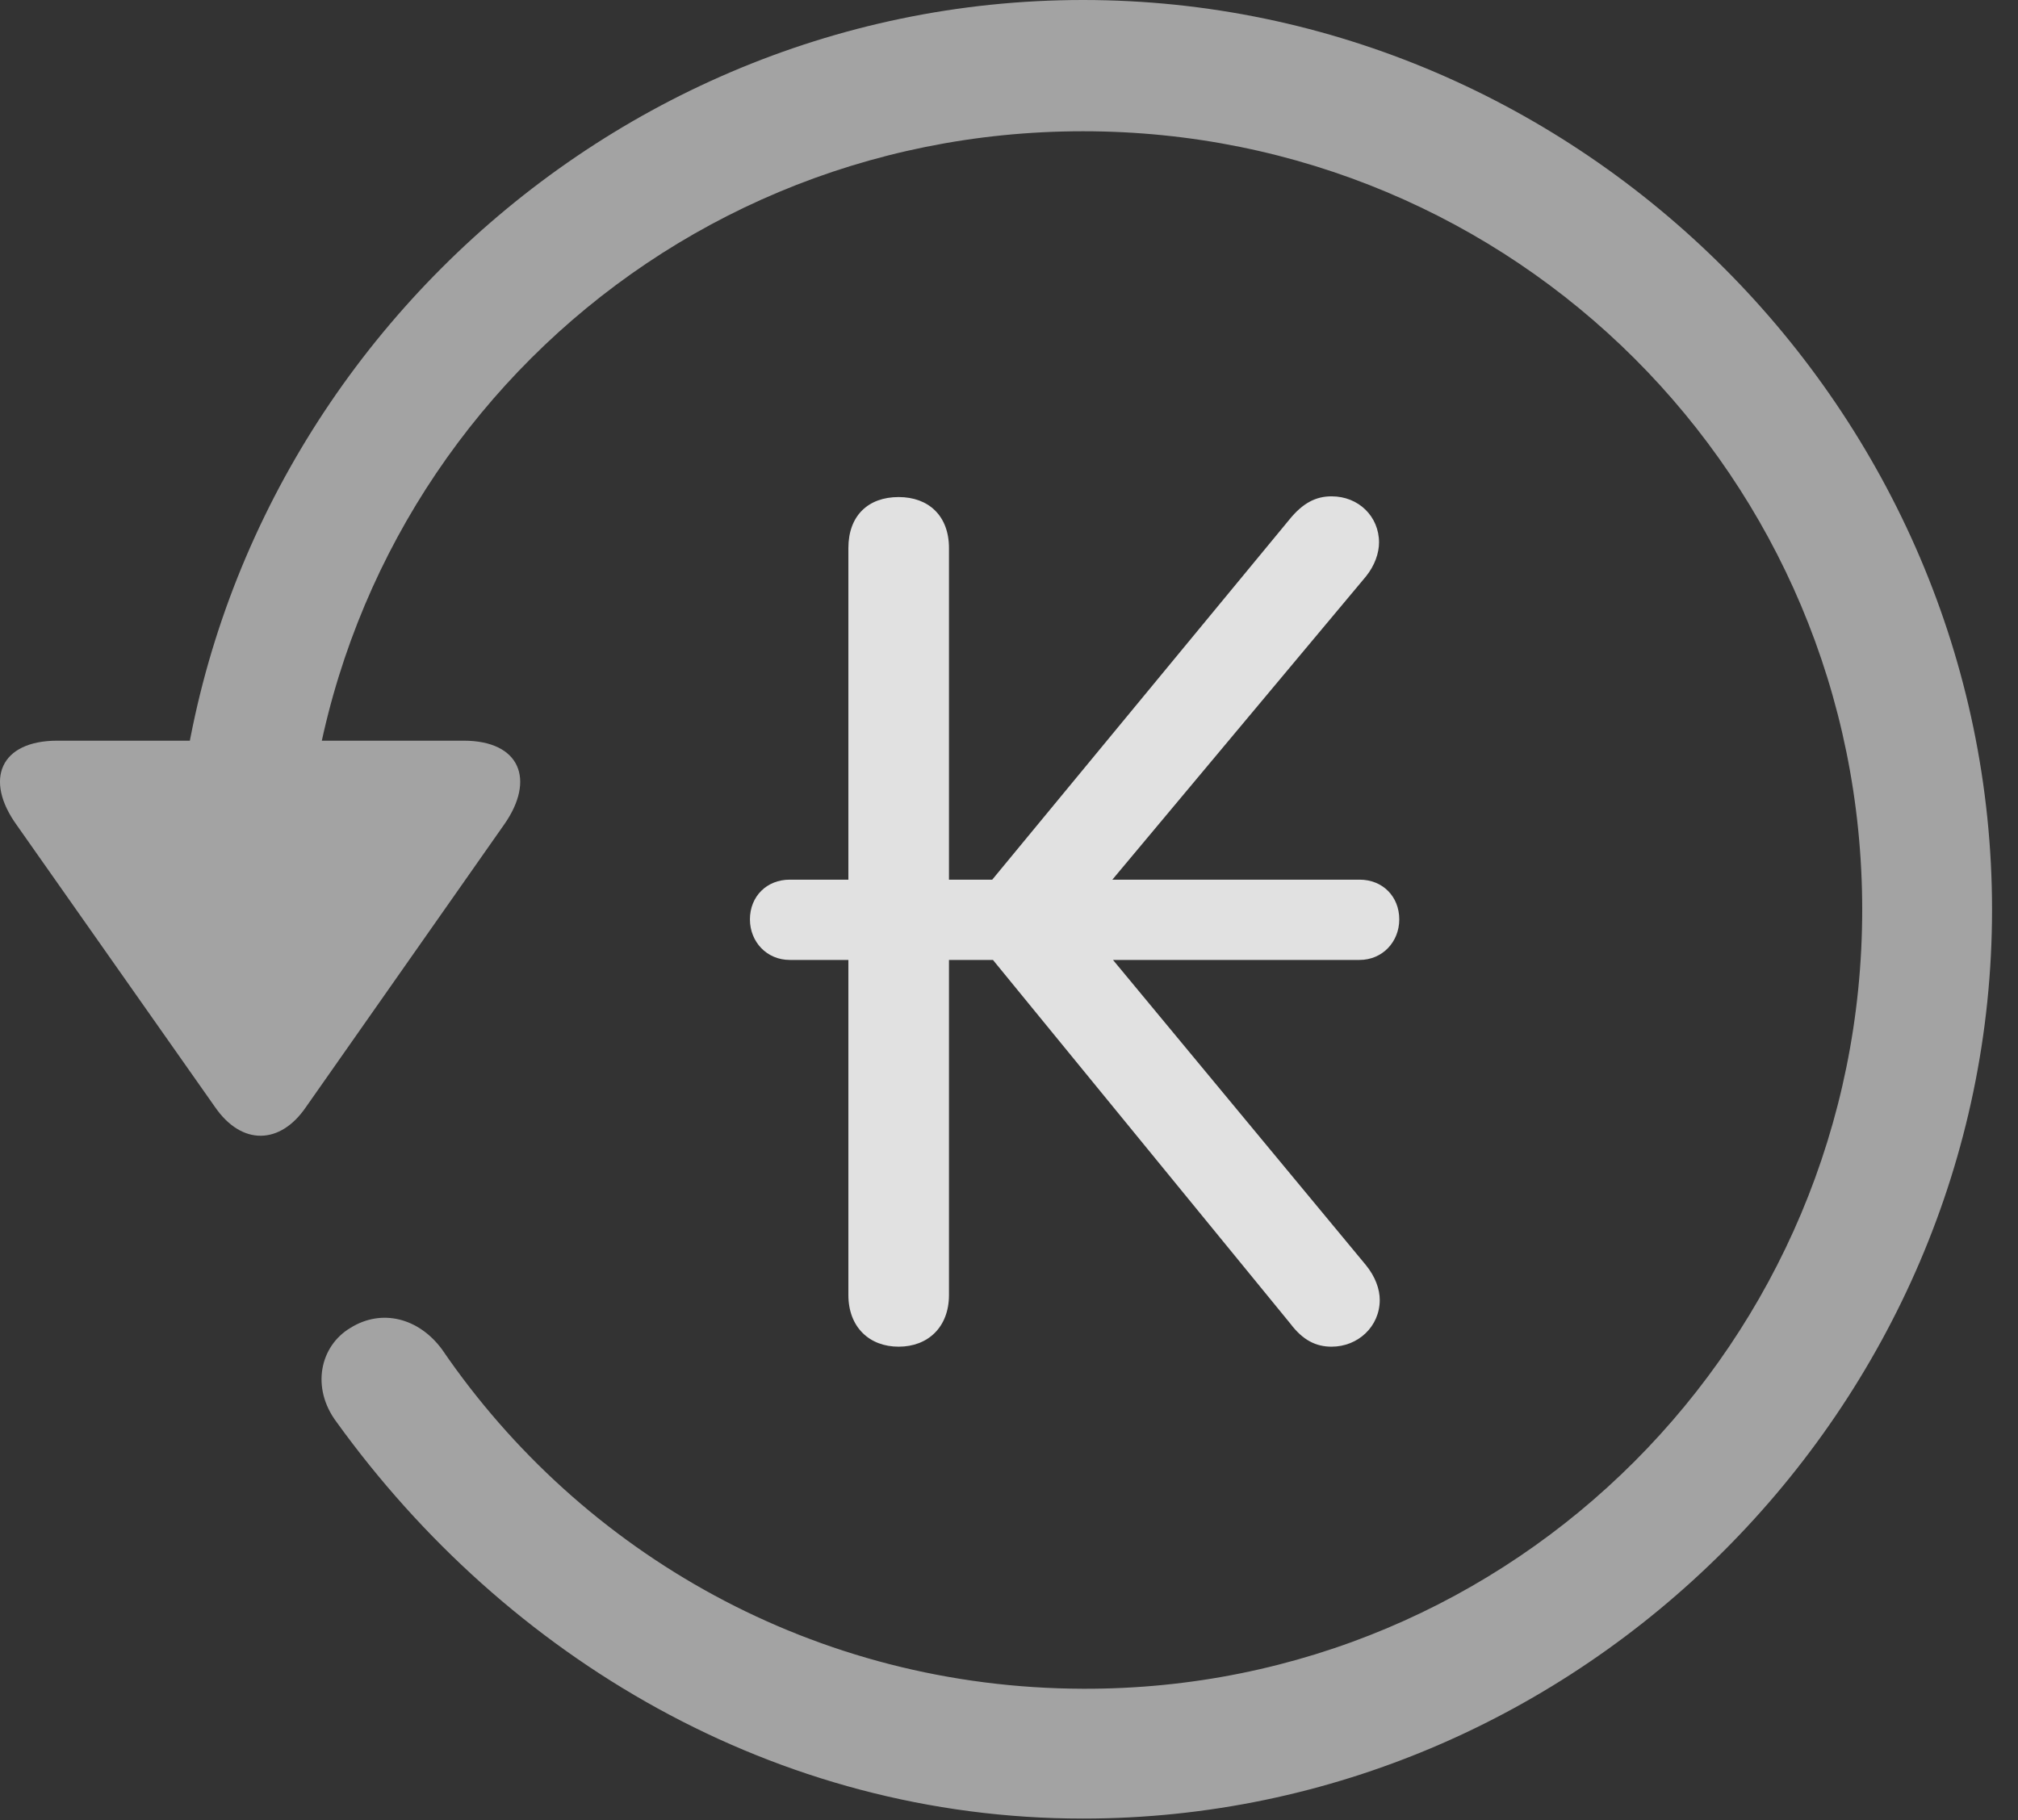<?xml version="1.0" encoding="UTF-8"?>
<!--Generator: Apple Native CoreSVG 232.5-->
<!DOCTYPE svg
PUBLIC "-//W3C//DTD SVG 1.1//EN"
       "http://www.w3.org/Graphics/SVG/1.1/DTD/svg11.dtd">
<svg version="1.1" xmlns="http://www.w3.org/2000/svg" xmlns:xlink="http://www.w3.org/1999/xlink" width="28.225" height="25.459">
 <rect width="100%" height="100%" fill="#333333" stroke="none"/>
 <g>
  <rect height="25.459" opacity="0" width="28.225" x="0" y="0"/>
  <path d="M15.148 25.439C22.11 25.439 27.862 19.678 27.862 12.725C27.862 5.762 22.11 0 15.148 0C8.185 0 2.433 5.752 2.433 12.715L4.249 12.715C4.249 6.67 9.103 1.836 15.148 1.836C21.183 1.836 26.046 6.68 26.046 12.725C26.046 18.76 21.183 23.643 15.148 23.623C11.407 23.613 8.136 21.738 6.183 18.877C5.86 18.438 5.343 18.301 4.903 18.574C4.474 18.828 4.347 19.414 4.708 19.893C7.081 23.184 10.841 25.439 15.148 25.439ZM0.802 10.361C0.001 10.361-0.224 10.908 0.235 11.543L3.009 15.488C3.38 16.025 3.917 16.016 4.278 15.488L7.052 11.533C7.491 10.908 7.276 10.361 6.485 10.361Z" fill="#ffffff" fill-opacity="0.55"/>
  <path d="M10.489 12.861C10.489 13.174 10.724 13.428 11.046 13.428L11.866 13.428L11.866 18.115C11.866 18.564 12.159 18.838 12.569 18.838C12.979 18.838 13.273 18.564 13.273 18.115L13.273 13.428L13.888 13.428L18.048 18.516C18.224 18.75 18.409 18.838 18.624 18.838C18.995 18.838 19.298 18.555 19.298 18.184C19.298 18.037 19.239 17.861 19.103 17.695L15.567 13.428L19.015 13.428C19.337 13.428 19.571 13.174 19.571 12.861C19.571 12.539 19.337 12.305 19.015 12.305L15.558 12.305L19.103 8.066C19.23 7.91 19.288 7.734 19.288 7.588C19.288 7.227 19.005 6.943 18.624 6.943C18.409 6.943 18.224 7.031 18.028 7.275L13.878 12.305L13.273 12.305L13.273 7.666C13.273 7.217 12.989 6.953 12.569 6.953C12.14 6.953 11.866 7.217 11.866 7.666L11.866 12.305L11.046 12.305C10.724 12.305 10.489 12.539 10.489 12.861Z" fill="#ffffff" fill-opacity="0.85"/>
 </g>
</svg>
